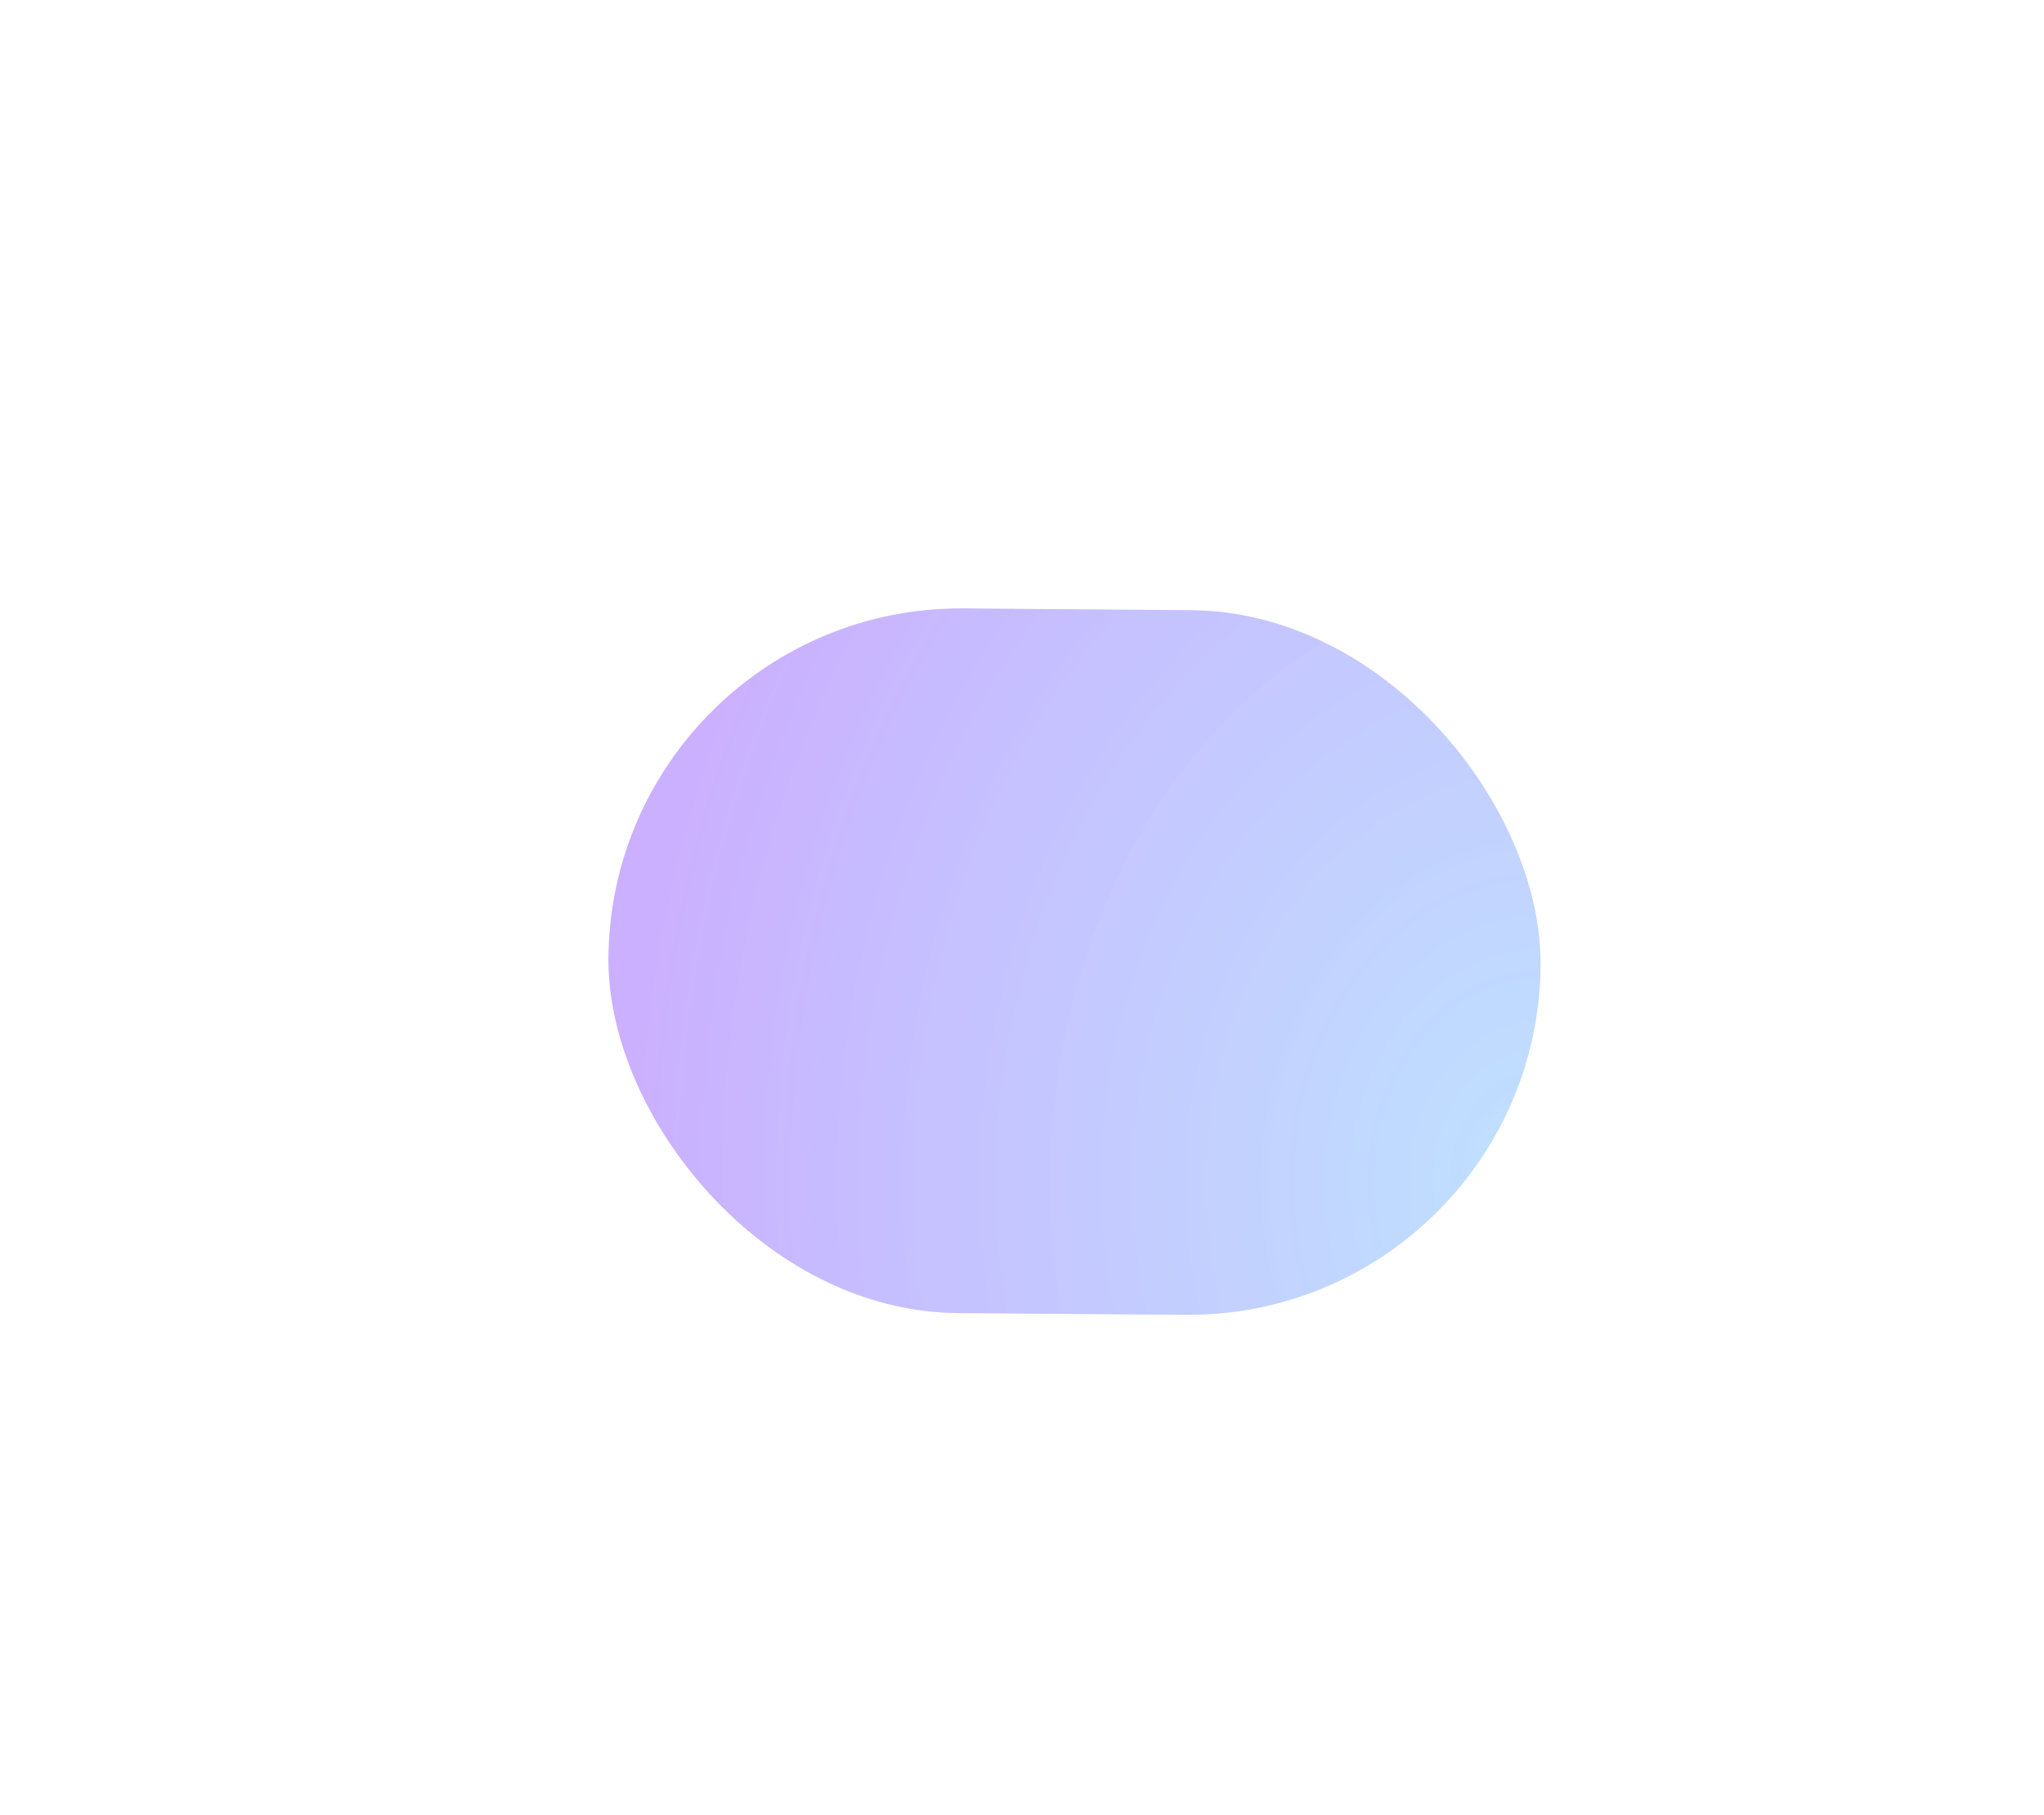 <svg width="1009" height="896" fill="none" xmlns="http://www.w3.org/2000/svg"><g opacity=".4" filter="url(#a)"><rect x="759.156" y="650.425" width="460.17" height="347.891" rx="173.945" transform="rotate(-179.559 759.156 650.425)" fill="url(#b)"/></g><defs><radialGradient id="b" cx="0" cy="0" r="1" gradientUnits="userSpaceOnUse" gradientTransform="matrix(451.494 -2.478 3.016 549.504 756.824 716.87)"><stop stop-color="#2095FF" stop-opacity=".72"/><stop offset="1" stop-color="#6416FF" stop-opacity=".85"/></radialGradient><filter id="a" x=".335" y=".335" width="1060.17" height="948.756" filterUnits="userSpaceOnUse" color-interpolation-filters="sRGB"><feFlood flood-opacity="0" result="BackgroundImageFix"/><feBlend in="SourceGraphic" in2="BackgroundImageFix" result="shape"/><feGaussianBlur stdDeviation="150" result="effect1_foregroundBlur_1200_22944"/></filter></defs></svg>